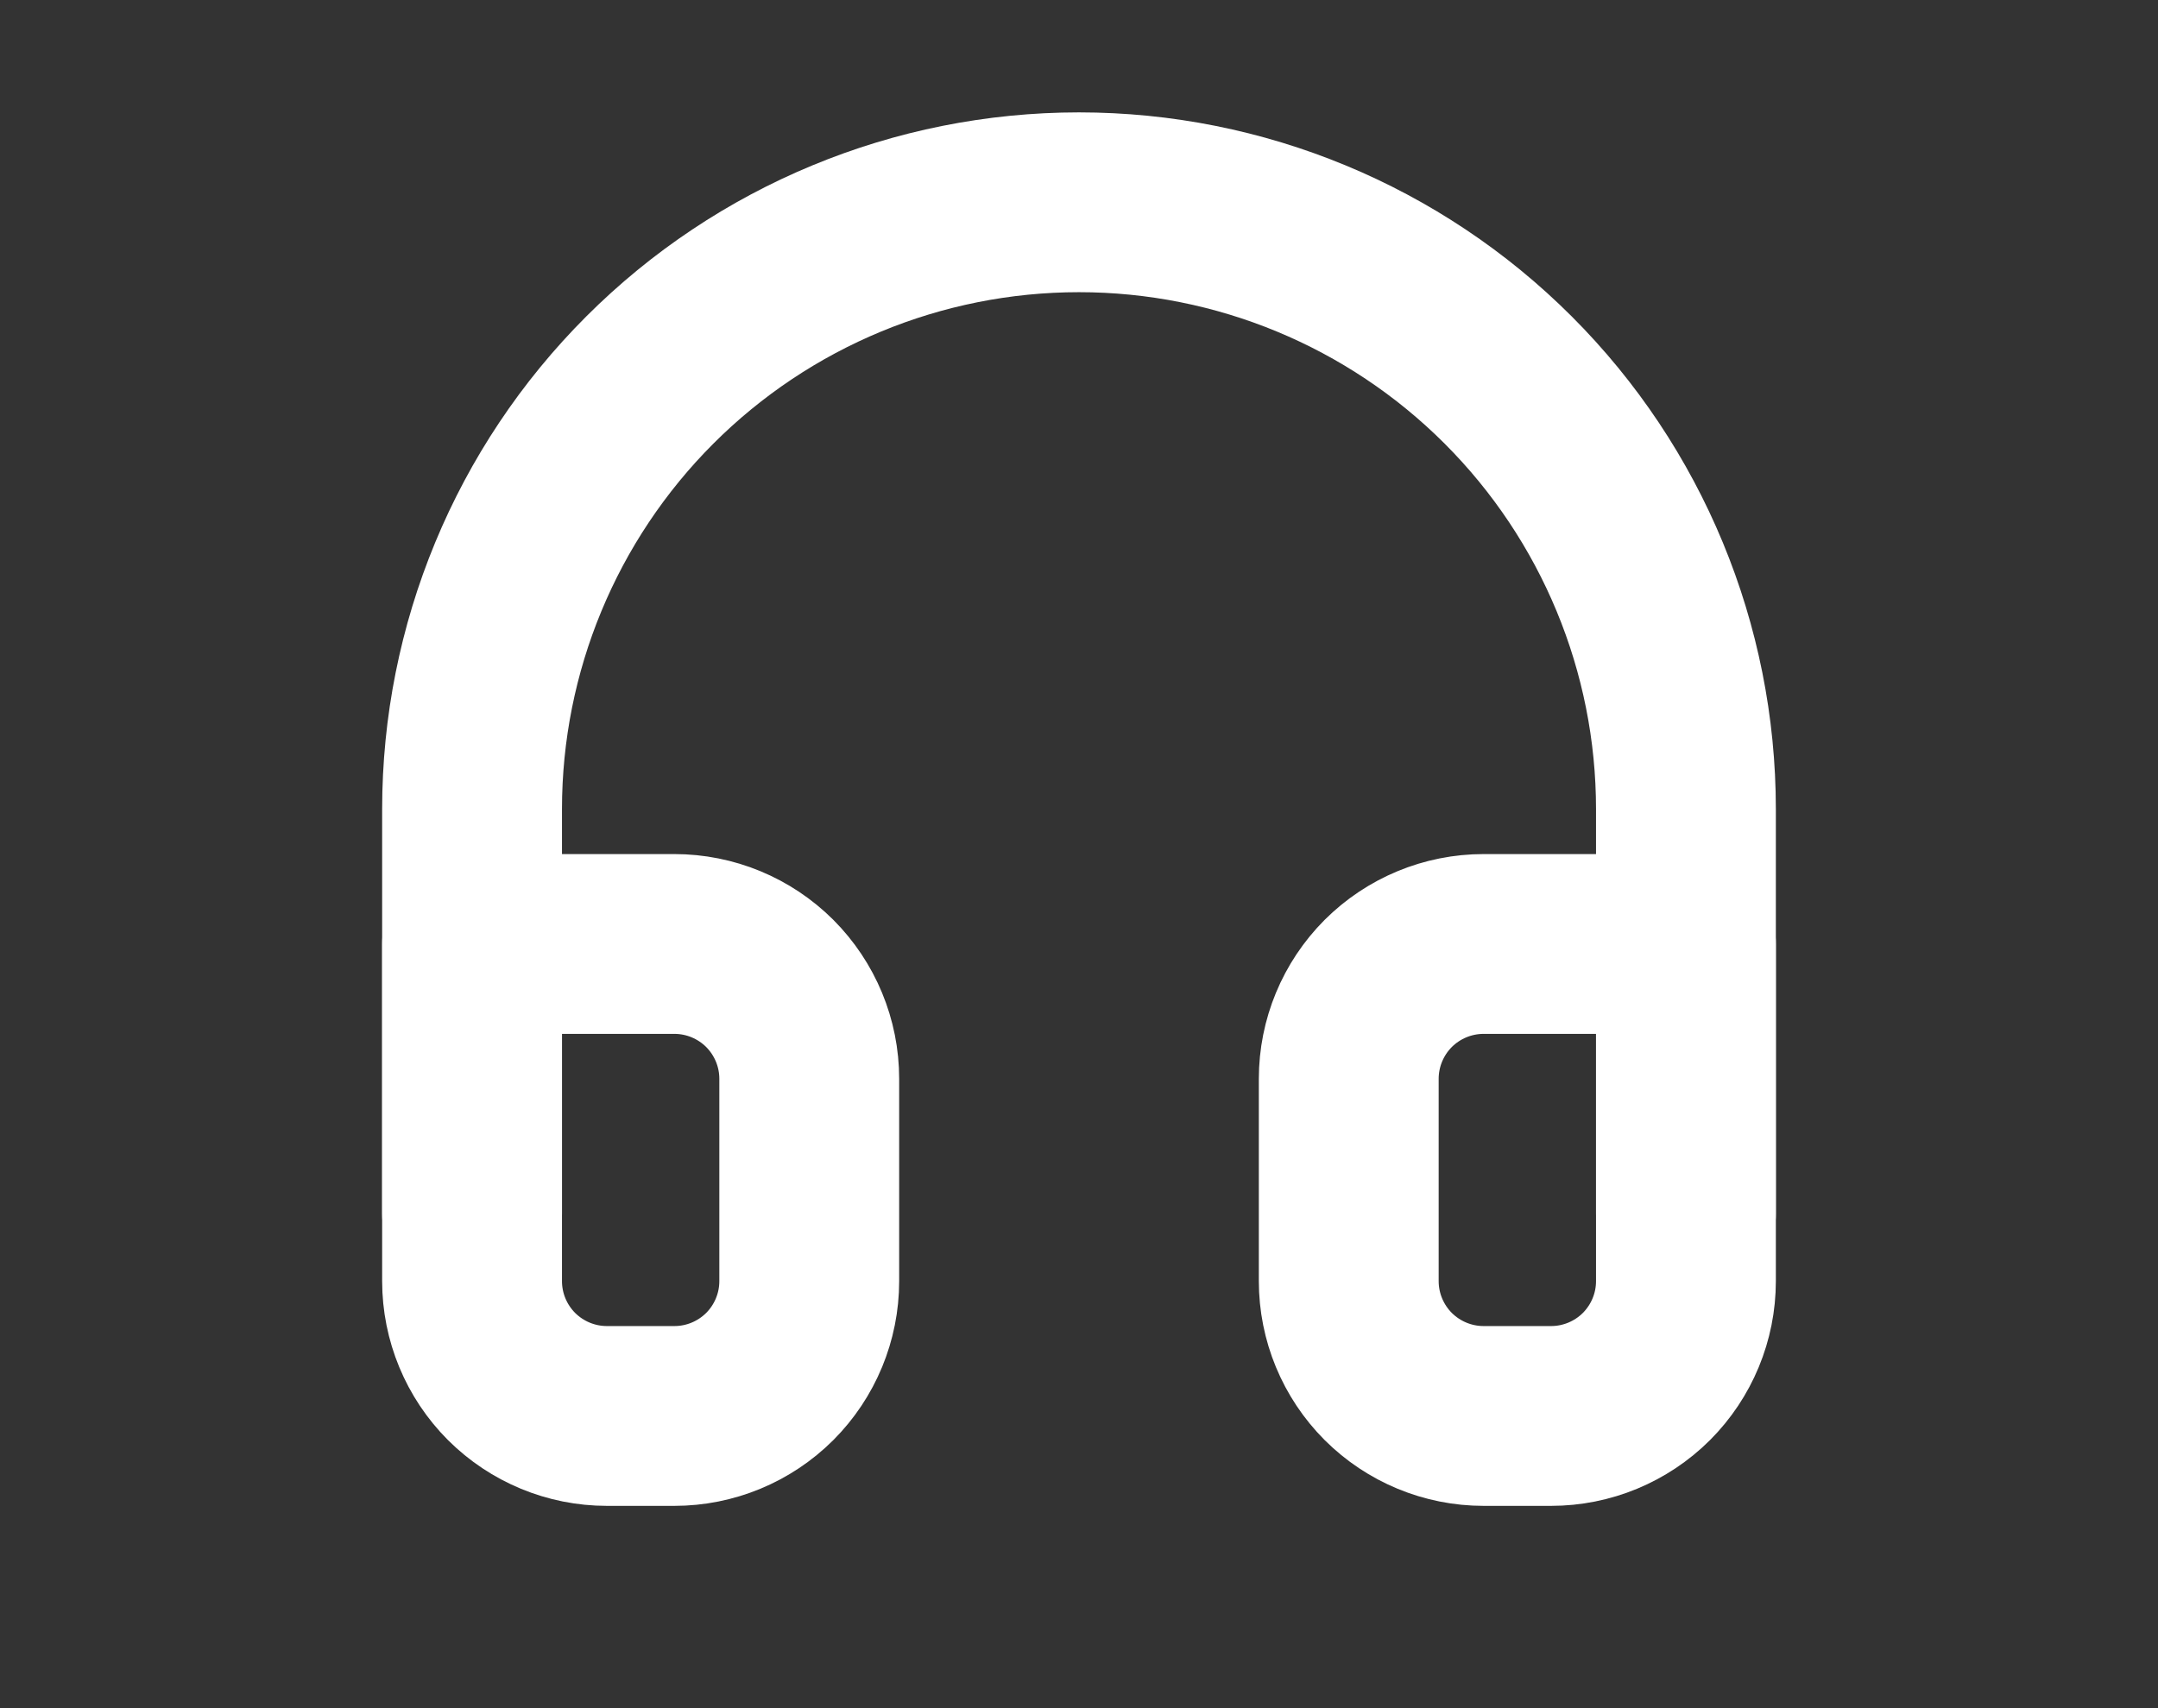 <svg width="24" height="19" fill="none" xmlns="http://www.w3.org/2000/svg">
<rect width="100%" height="100%" fill="#333333" stroke="none"/>
<path d="M5.25 13.5V9C5.25 7.21 5.961 5.493 7.227 4.227C8.493 2.961 10.21 2.25 12 2.25C13.79 2.25 15.507 2.961 16.773 4.227C18.039 5.493 18.75 7.21 18.75 9V13.5" stroke="white" stroke-width="2" stroke-linecap="round" stroke-linejoin="round"/>
<path d="M18.75 14.25C18.75 14.648 18.592 15.029 18.311 15.311C18.029 15.592 17.648 15.75 17.25 15.75H16.5C16.102 15.75 15.721 15.592 15.439 15.311C15.158 15.029 15 14.648 15 14.25V12C15 11.602 15.158 11.221 15.439 10.939C15.721 10.658 16.102 10.5 16.5 10.5H18.75V14.25ZM5.25 14.25C5.25 14.648 5.408 15.029 5.689 15.311C5.971 15.592 6.352 15.75 6.75 15.75H7.5C7.898 15.75 8.279 15.592 8.561 15.311C8.842 15.029 9 14.648 9 14.25V12C9 11.602 8.842 11.221 8.561 10.939C8.279 10.658 7.898 10.5 7.5 10.5H5.25V14.25Z" stroke="white" stroke-width="2" stroke-linecap="round" stroke-linejoin="round"/>
</svg>
